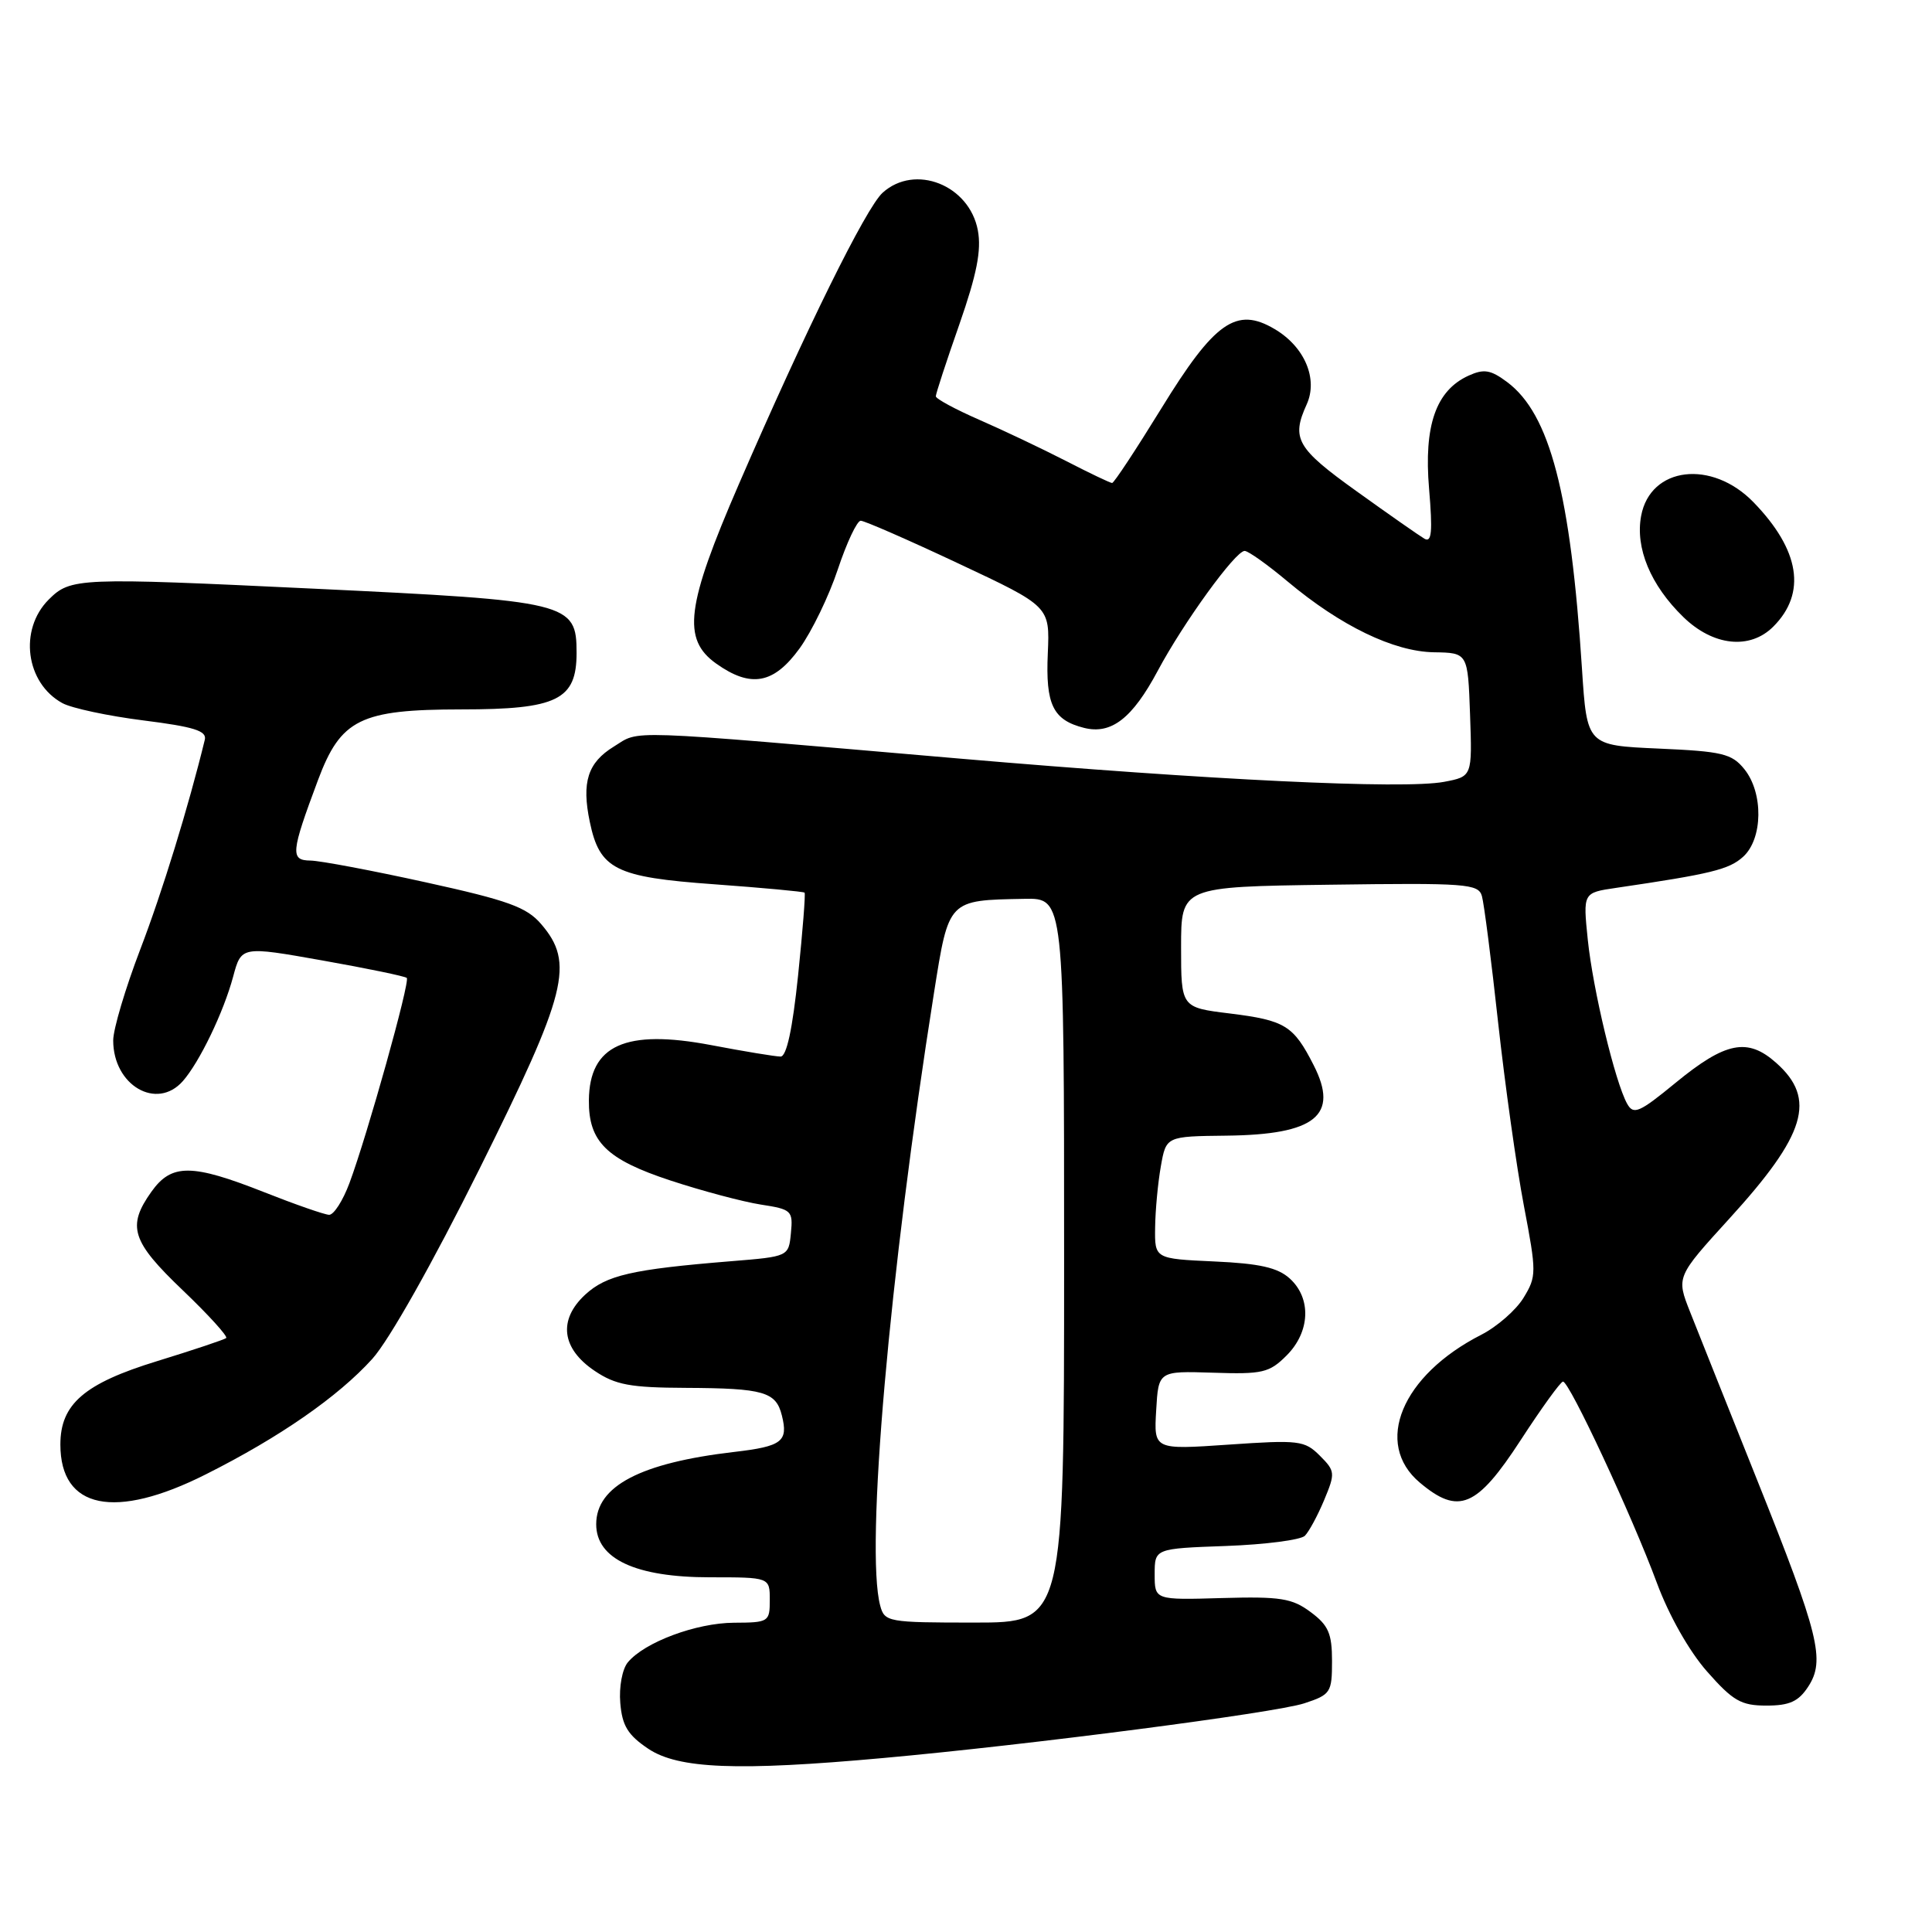 <?xml version="1.0" encoding="UTF-8" standalone="no"?>
<!DOCTYPE svg PUBLIC "-//W3C//DTD SVG 1.1//EN" "http://www.w3.org/Graphics/SVG/1.1/DTD/svg11.dtd" >
<svg xmlns="http://www.w3.org/2000/svg" xmlns:xlink="http://www.w3.org/1999/xlink" version="1.1" viewBox="0 0 256 256">
 <g >
 <path fill="currentColor"
d=" M 117.00 232.95 C 136.39 231.20 168.93 226.97 172.82 225.70 C 176.32 224.55 176.50 224.27 176.50 220.10 C 176.50 216.45 176.03 215.36 173.67 213.61 C 171.22 211.78 169.68 211.53 161.92 211.75 C 153.00 212.01 153.00 212.01 153.00 208.60 C 153.00 205.19 153.00 205.19 162.45 204.85 C 167.65 204.66 172.35 204.05 172.90 203.50 C 173.45 202.95 174.60 200.82 175.46 198.76 C 176.95 195.19 176.92 194.92 174.88 192.88 C 172.87 190.87 172.10 190.78 162.81 191.42 C 152.89 192.10 152.89 192.10 153.20 186.88 C 153.50 181.66 153.50 181.66 160.73 181.89 C 167.29 182.11 168.19 181.90 170.48 179.61 C 173.61 176.48 173.79 172.03 170.90 169.41 C 169.30 167.96 166.90 167.42 160.90 167.15 C 153.00 166.79 153.00 166.79 153.06 162.64 C 153.09 160.36 153.43 156.71 153.82 154.53 C 154.52 150.57 154.52 150.57 162.51 150.48 C 174.31 150.35 177.47 147.80 174.06 141.13 C 171.39 135.88 170.28 135.20 162.95 134.29 C 156.50 133.50 156.50 133.50 156.50 125.50 C 156.50 117.50 156.50 117.50 176.18 117.23 C 194.28 116.98 195.89 117.10 196.36 118.73 C 196.64 119.70 197.61 127.25 198.51 135.50 C 199.42 143.75 200.95 154.66 201.92 159.75 C 203.61 168.63 203.61 169.12 201.88 171.96 C 200.89 173.59 198.37 175.79 196.28 176.86 C 185.72 182.24 181.97 191.28 188.14 196.46 C 193.27 200.78 195.68 199.77 201.50 190.82 C 204.25 186.59 206.77 183.10 207.10 183.07 C 207.92 182.98 216.24 200.82 219.54 209.73 C 221.14 214.05 223.82 218.79 226.19 221.48 C 229.63 225.38 230.70 226.00 234.06 226.00 C 237.11 226.00 238.31 225.46 239.59 223.50 C 241.88 220.00 241.06 216.68 232.81 196.06 C 228.95 186.40 224.96 176.41 223.95 173.85 C 222.11 169.20 222.11 169.20 229.16 161.46 C 239.30 150.34 240.73 145.61 235.36 140.84 C 231.57 137.46 228.66 138.03 222.02 143.48 C 217.21 147.43 216.45 147.76 215.61 146.26 C 214.02 143.42 211.07 131.13 210.39 124.52 C 209.75 118.29 209.75 118.29 214.13 117.65 C 226.72 115.80 229.10 115.22 230.97 113.53 C 233.60 111.15 233.68 105.06 231.13 101.91 C 229.47 99.86 228.21 99.56 219.77 99.19 C 210.28 98.77 210.28 98.77 209.62 88.62 C 208.12 65.40 205.37 54.86 199.71 50.63 C 197.51 48.99 196.63 48.85 194.58 49.78 C 190.27 51.75 188.65 56.38 189.36 64.76 C 189.84 70.47 189.71 71.95 188.74 71.38 C 188.06 70.98 184.01 68.15 179.75 65.09 C 171.81 59.40 171.08 58.12 173.14 53.59 C 174.68 50.21 172.87 45.94 168.89 43.60 C 163.83 40.60 160.94 42.63 153.87 54.14 C 150.53 59.56 147.61 64.00 147.36 64.00 C 147.12 64.00 144.35 62.68 141.21 61.06 C 138.07 59.45 132.91 57.00 129.75 55.62 C 126.59 54.24 124.00 52.84 124.00 52.51 C 124.00 52.17 125.40 47.88 127.12 42.98 C 129.44 36.32 130.06 33.16 129.57 30.52 C 128.44 24.51 121.24 21.66 116.95 25.54 C 114.74 27.55 106.80 43.63 97.91 64.14 C 90.91 80.29 90.35 84.69 94.90 87.93 C 99.49 91.19 102.52 90.64 105.94 85.93 C 107.56 83.69 109.85 78.97 111.02 75.43 C 112.20 71.89 113.56 69.00 114.05 69.00 C 114.54 69.00 120.38 71.55 127.03 74.68 C 139.11 80.35 139.11 80.35 138.84 86.56 C 138.53 93.37 139.52 95.41 143.65 96.45 C 147.26 97.35 150.04 95.19 153.41 88.88 C 156.81 82.51 163.70 73.00 164.92 73.00 C 165.40 73.00 167.97 74.83 170.64 77.07 C 177.65 82.94 184.68 86.34 190.00 86.43 C 194.50 86.50 194.50 86.50 194.79 94.70 C 195.08 102.89 195.08 102.89 191.34 103.60 C 185.98 104.60 160.34 103.37 127.19 100.52 C 81.78 96.61 84.93 96.72 81.33 98.93 C 77.88 101.05 77.05 103.64 78.15 108.90 C 79.46 115.19 81.52 116.23 94.62 117.17 C 101.07 117.64 106.47 118.14 106.61 118.28 C 106.75 118.41 106.36 123.36 105.75 129.26 C 105.01 136.37 104.23 140.00 103.43 140.00 C 102.76 140.00 98.62 139.32 94.22 138.48 C 82.87 136.33 78.10 138.48 78.03 145.79 C 77.98 151.28 80.36 153.63 88.83 156.42 C 93.05 157.81 98.44 159.24 100.80 159.61 C 104.90 160.24 105.09 160.42 104.80 163.39 C 104.50 166.50 104.50 166.50 96.84 167.12 C 83.71 168.19 80.33 168.97 77.53 171.56 C 73.93 174.90 74.41 178.70 78.80 181.65 C 81.56 183.51 83.51 183.87 90.90 183.90 C 101.20 183.95 102.82 184.42 103.60 187.55 C 104.47 191.01 103.63 191.65 97.28 192.39 C 84.86 193.84 79.00 196.91 79.00 201.97 C 79.00 206.56 84.22 209.00 94.06 209.00 C 102.00 209.00 102.00 209.00 102.00 212.00 C 102.00 214.91 101.86 215.00 97.25 215.02 C 92.24 215.05 85.40 217.60 83.19 220.27 C 82.45 221.16 82.01 223.54 82.19 225.65 C 82.44 228.67 83.19 229.90 85.90 231.72 C 89.87 234.38 97.72 234.70 117.00 232.95 Z  M 27.27 195.36 C 37.05 190.45 44.81 185.06 49.33 180.06 C 51.56 177.59 57.33 167.35 63.54 154.87 C 75.17 131.49 76.15 127.61 71.70 122.44 C 69.78 120.20 67.32 119.31 56.45 116.92 C 49.33 115.35 42.44 114.05 41.14 114.03 C 38.44 114.00 38.54 112.98 42.13 103.38 C 45.16 95.28 47.74 94.01 61.14 94.00 C 73.84 94.00 76.40 92.74 76.40 86.51 C 76.40 79.84 75.46 79.61 41.55 78.00 C 10.30 76.51 9.36 76.55 6.45 79.45 C 2.47 83.44 3.40 90.51 8.27 93.17 C 9.50 93.84 14.32 94.87 19.00 95.46 C 25.68 96.30 27.42 96.84 27.14 98.01 C 24.98 106.88 21.50 118.20 18.57 125.84 C 16.61 130.97 15.00 136.38 15.00 137.86 C 15.00 143.82 20.77 147.18 24.23 143.25 C 26.44 140.73 29.62 134.14 30.89 129.42 C 31.98 125.36 31.98 125.36 42.74 127.27 C 48.66 128.32 53.68 129.36 53.90 129.58 C 54.37 130.04 48.68 150.38 46.31 156.75 C 45.44 159.09 44.23 160.98 43.61 160.97 C 43.00 160.95 39.12 159.60 35.00 157.97 C 25.40 154.18 22.73 154.17 20.07 157.90 C 16.79 162.50 17.43 164.49 24.22 170.97 C 27.63 174.23 30.22 177.08 29.97 177.30 C 29.71 177.51 25.59 178.89 20.81 180.36 C 11.16 183.32 8.00 186.05 8.00 191.41 C 8.00 199.96 15.21 201.44 27.27 195.36 Z  M 234.97 83.03 C 239.41 78.59 238.49 72.88 232.35 66.55 C 226.81 60.85 218.68 61.83 217.46 68.35 C 216.66 72.61 218.71 77.54 223.04 81.75 C 227.00 85.61 231.87 86.13 234.97 83.03 Z  M 116.63 212.75 C 114.64 205.32 117.83 168.94 123.76 131.55 C 125.73 119.15 125.59 119.29 135.75 119.10 C 141.00 119.00 141.00 119.00 141.00 167.00 C 141.00 215.00 141.00 215.00 129.12 215.00 C 117.64 215.00 117.21 214.92 116.63 212.75 Z "/>
</g>
</svg>